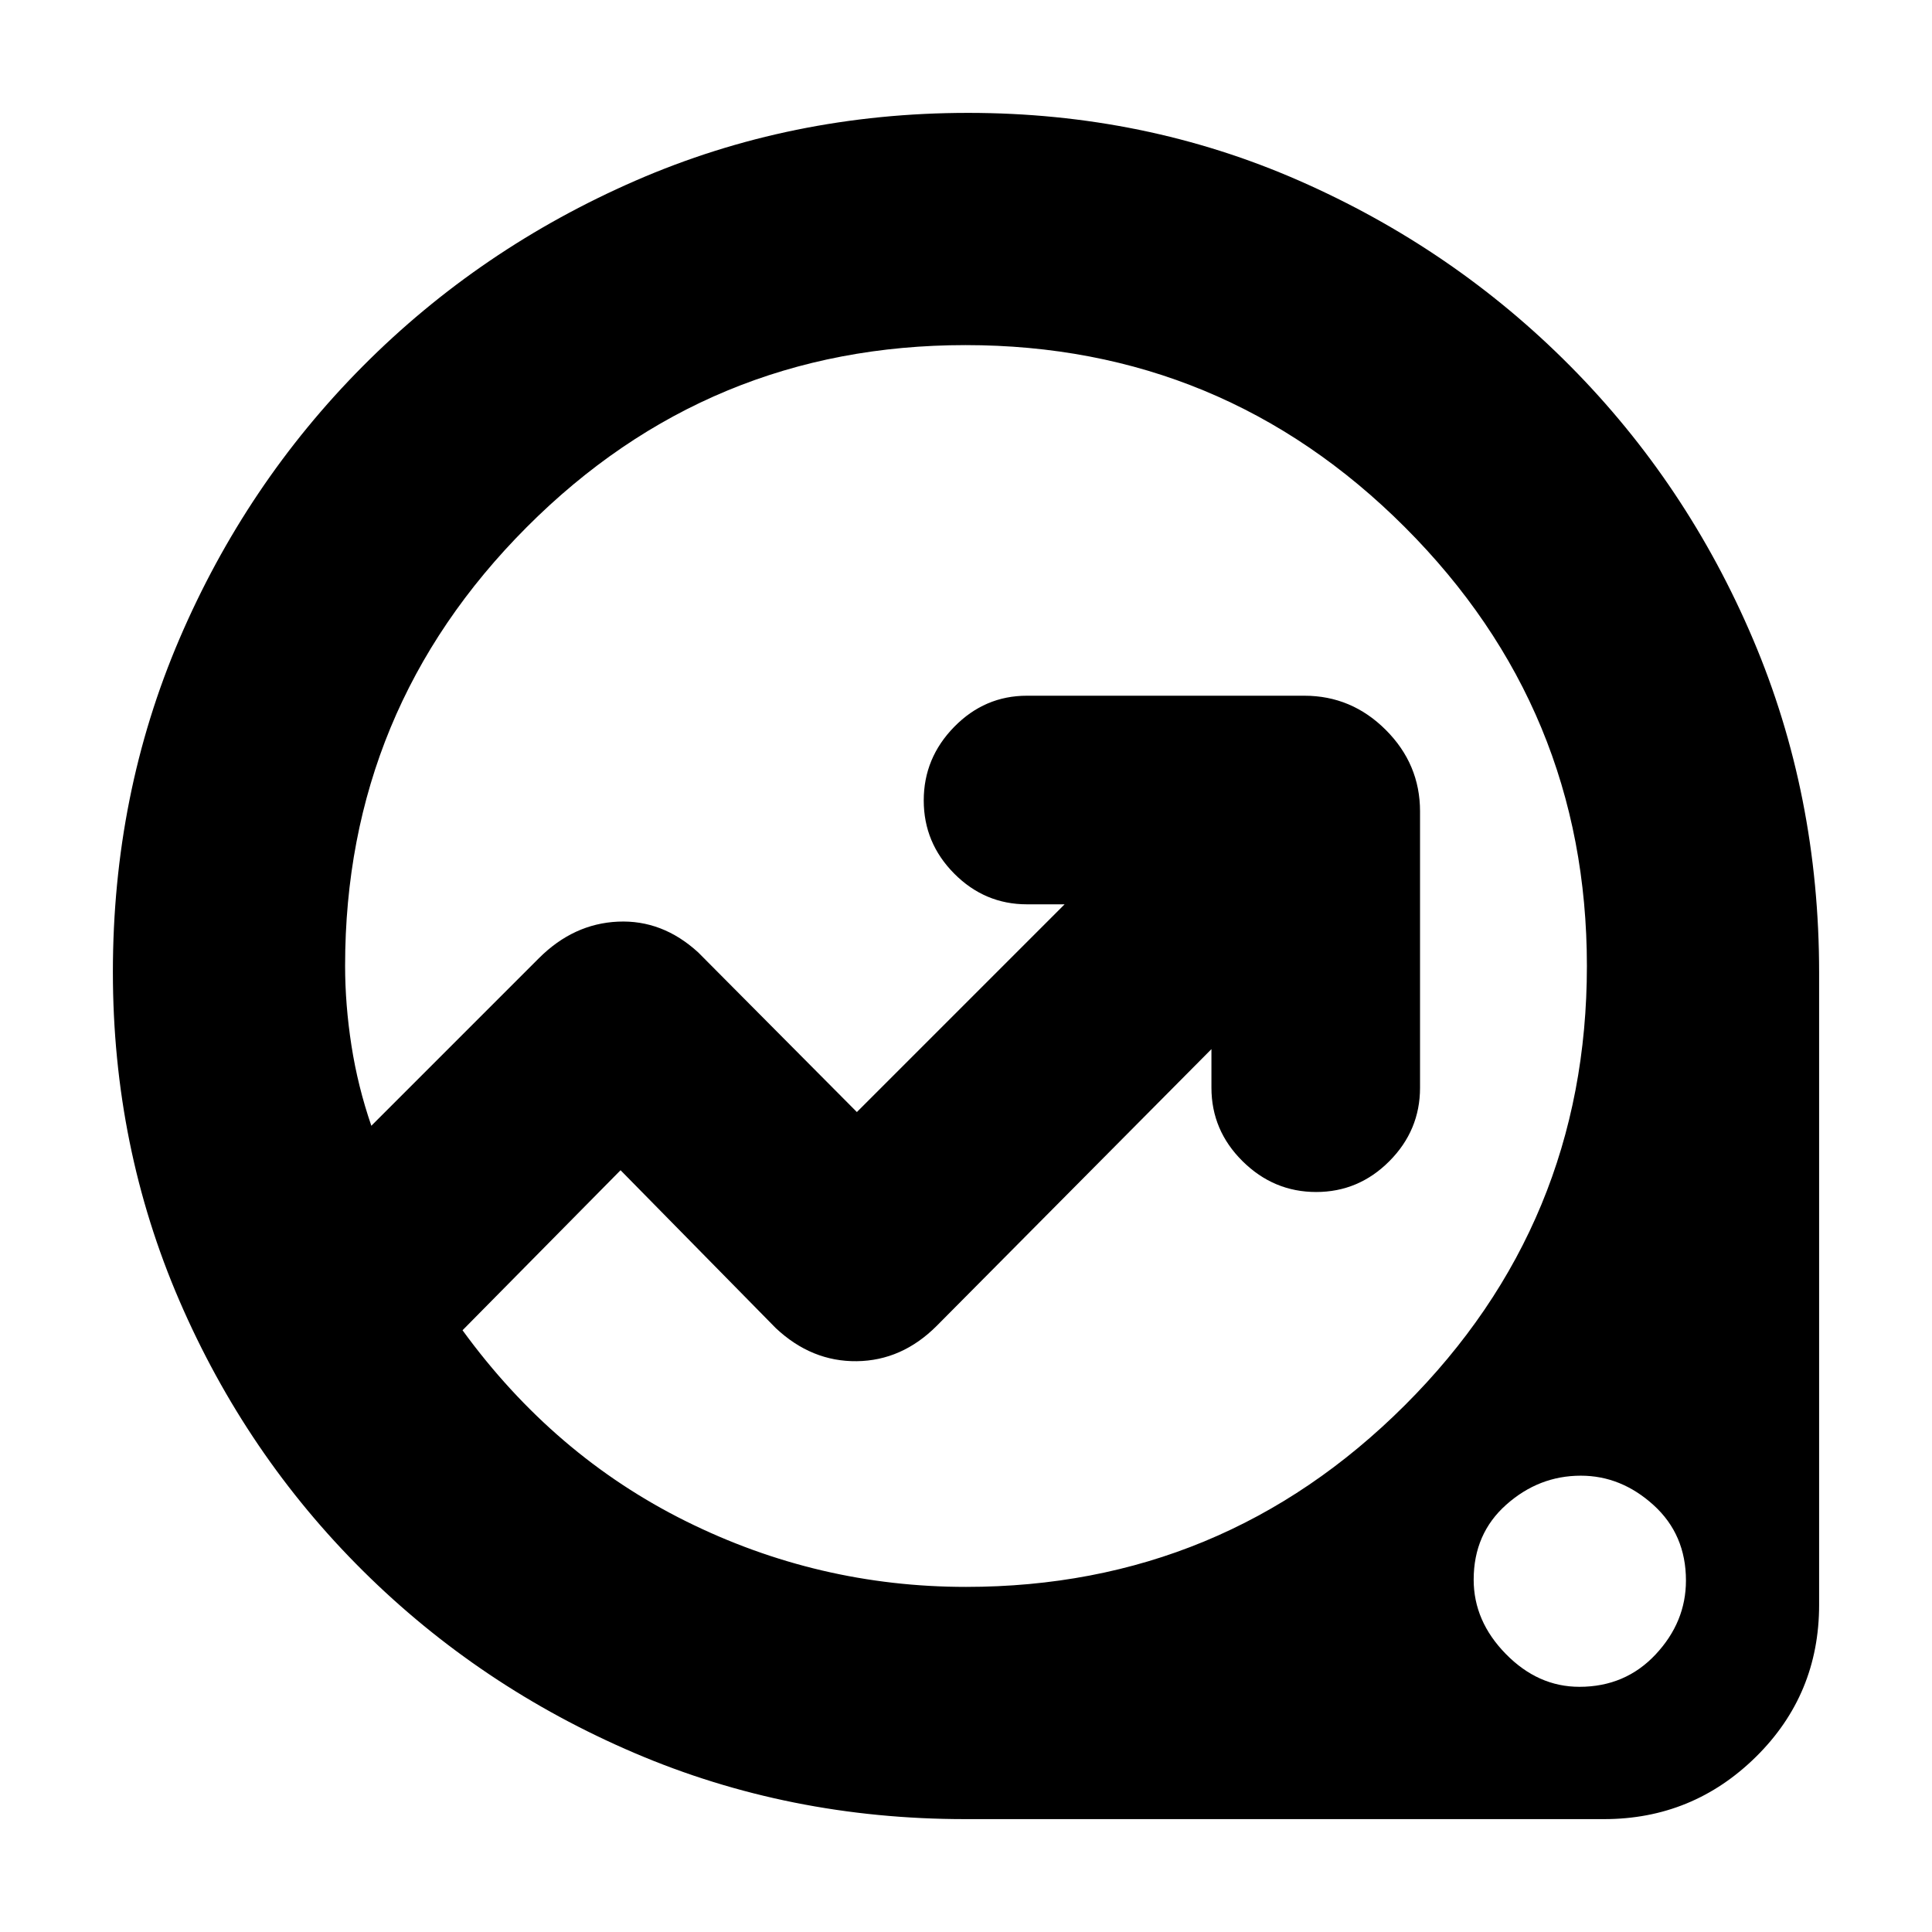 <svg xmlns="http://www.w3.org/2000/svg" height="20" viewBox="0 -960 960 960" width="20"><path d="M479.57-56.09q-87.45 0-164.27-32.84-76.82-32.85-134.96-90.54-58.14-57.69-91.2-134.24-33.05-76.54-33.05-163.3 0-88.34 33.06-165.49 33.07-77.15 91.18-135.59 58.12-58.43 135.42-92.13 77.3-33.69 165.29-33.69 87.74 0 164.5 33.69 76.76 33.7 134.72 92.13 57.96 58.44 90.81 135.73 32.84 77.28 32.84 165.66v314.13q0 44.58-31.4 75.53Q841.12-56.09 797-56.09H479.57Zm.43-115.39q127.61 0 218.06-90.26 90.46-90.27 90.46-218.26 0-127.61-90.46-218.06-90.45-90.46-218.28-90.46-127.82 0-218.06 90.46-90.24 90.45-90.24 217.91 0 19.37 3.15 39.66 3.15 20.29 9.89 39.88l83.28-83.28q17.16-17.15 39.26-18.15 22.11-1 39.9 15.31l78.82 79.3L529-510.65h-18.74q-20.96 0-36.11-15.25Q459-541.15 459-562.27q0-21.11 15.15-36.57t36.11-15.46h137.87q23.46 0 40.47 17 17.01 17.01 17.01 40.47v137.31q0 21.2-15.25 36.51-15.25 15.31-36.37 15.31-21.11 0-36.57-15.31t-15.46-36.51v-19.18L465.43-301.17q-17.26 17.26-39.69 17.54-22.44.28-40.24-16.42l-77.15-78.47L229.83-299q45.3 62.26 111 94.89 65.71 32.63 139.17 32.63Zm304.79 49.65q22.82 0 37.88-16.09 15.07-16.1 15.07-36.72 0-22.88-16.1-37.49-16.1-14.61-36.15-14.61-20.84 0-37.03 14.4-16.2 14.4-16.2 37.28 0 20.62 15.99 36.92 15.98 16.31 36.54 16.31ZM434.83-480Z"/></svg>
